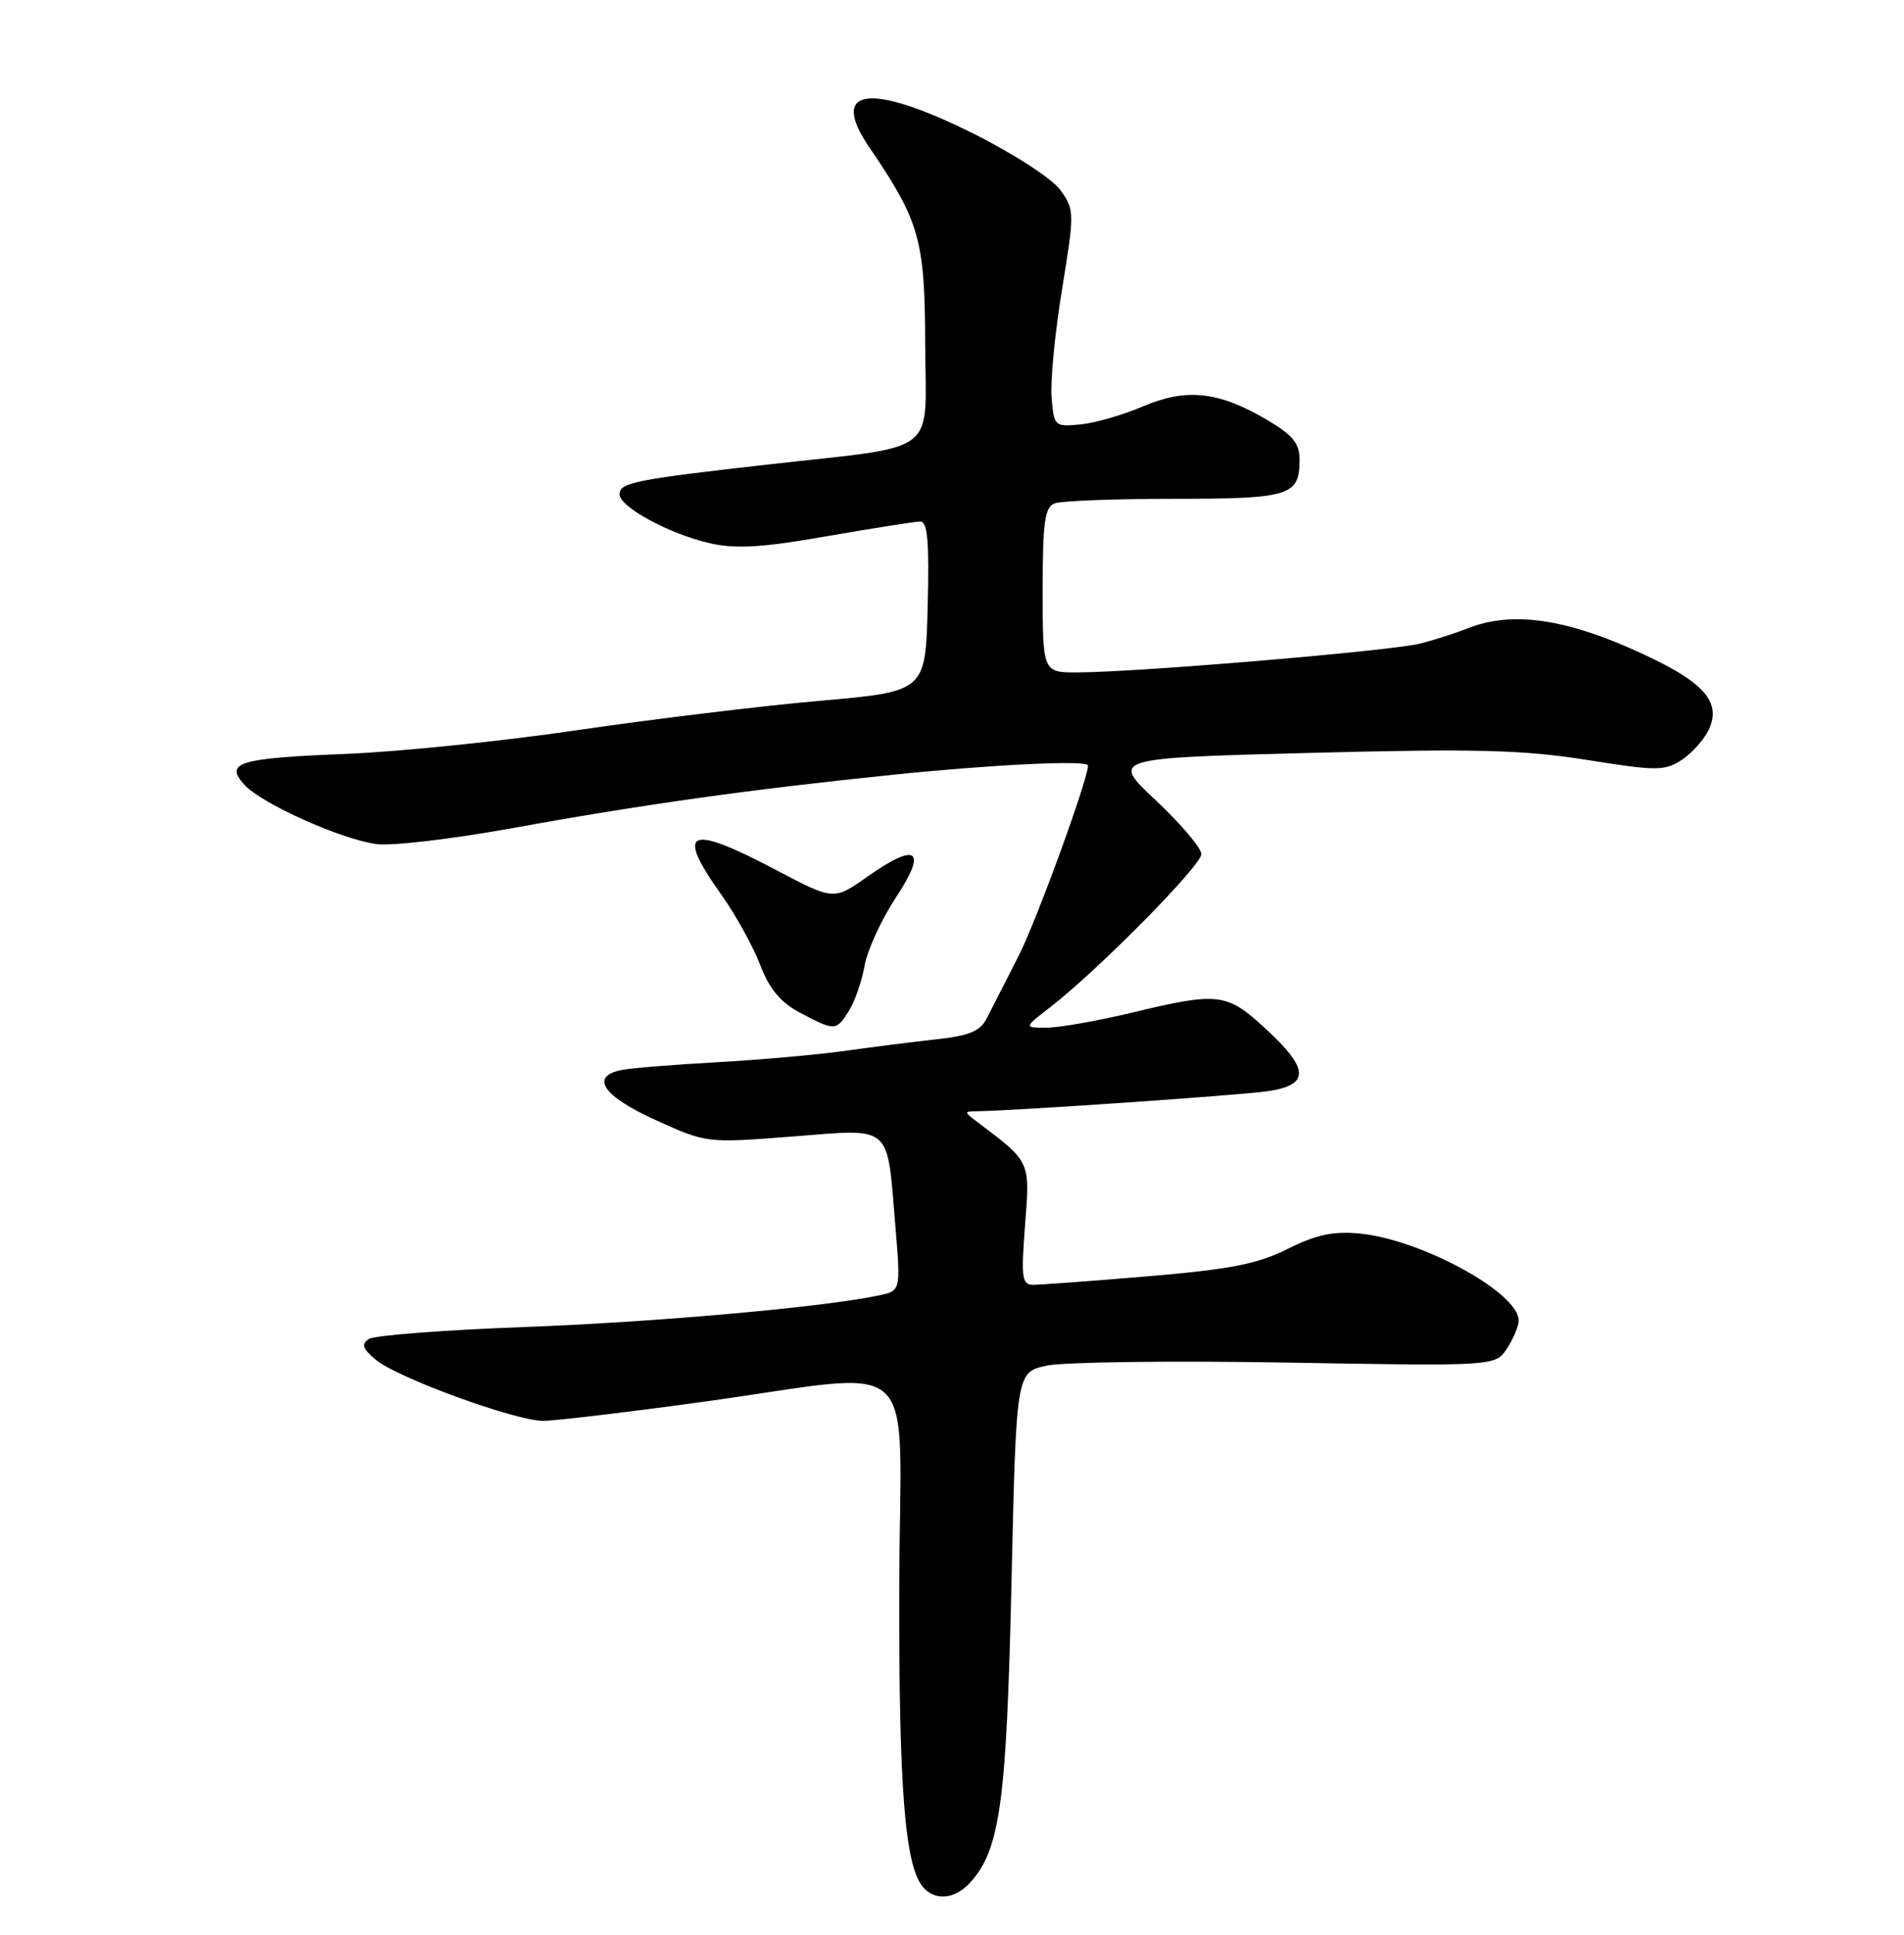 <?xml version="1.0" encoding="UTF-8" standalone="no"?>
<!DOCTYPE svg PUBLIC "-//W3C//DTD SVG 1.1//EN" "http://www.w3.org/Graphics/SVG/1.1/DTD/svg11.dtd" >
<svg xmlns="http://www.w3.org/2000/svg" xmlns:xlink="http://www.w3.org/1999/xlink" version="1.1" viewBox="0 0 252 256">
 <g >
 <path fill="currentColor"
d=" M 128.41 249.09 C 132.36 244.73 133.21 238.56 133.87 209.54 C 134.50 181.59 134.50 181.59 138.50 180.70 C 140.70 180.22 154.97 180.03 170.21 180.29 C 197.92 180.77 197.92 180.77 199.46 178.42 C 200.31 177.13 201.00 175.46 201.00 174.71 C 201.00 171.05 188.11 164.01 179.98 163.22 C 176.45 162.88 174.21 163.36 170.43 165.25 C 166.47 167.24 162.86 167.95 152.00 168.87 C 144.57 169.49 137.73 170.00 136.78 170.00 C 135.25 170.00 135.13 169.14 135.67 162.11 C 136.33 153.60 136.41 153.79 129.50 148.57 C 127.50 147.06 127.50 147.06 129.50 147.03 C 134.94 146.93 164.03 144.92 167.75 144.39 C 173.38 143.57 173.32 141.47 167.52 136.13 C 162.35 131.36 161.32 131.23 149.81 133.99 C 145.24 135.09 140.15 135.98 138.50 135.98 C 135.50 135.98 135.50 135.98 139.00 133.27 C 145.35 128.35 159.00 114.53 159.00 113.02 C 159.00 112.21 156.30 109.02 153.01 105.93 C 147.01 100.31 147.01 100.31 173.43 99.62 C 195.33 99.05 201.57 99.21 209.97 100.54 C 219.33 102.03 220.30 102.03 222.60 100.53 C 223.97 99.63 225.58 97.81 226.19 96.49 C 227.93 92.67 225.28 89.96 215.70 85.75 C 206.63 81.77 199.83 80.93 194.32 83.12 C 192.77 83.73 189.93 84.65 188.00 85.15 C 184.34 86.10 150.98 88.92 142.75 88.97 C 138.00 89.00 138.00 89.00 138.00 78.11 C 138.00 69.10 138.27 67.11 139.58 66.61 C 140.45 66.27 147.56 66.00 155.38 66.00 C 170.73 66.00 172.00 65.61 172.00 60.84 C 172.00 58.64 171.11 57.56 167.58 55.49 C 161.24 51.78 156.99 51.33 151.26 53.78 C 148.64 54.90 144.93 55.97 143.00 56.16 C 139.58 56.49 139.49 56.41 139.18 52.58 C 139.00 50.42 139.63 43.97 140.57 38.25 C 142.22 28.14 142.22 27.76 140.36 25.17 C 139.29 23.67 134.28 20.41 128.97 17.75 C 115.18 10.85 109.63 11.54 115.06 19.50 C 121.71 29.27 122.41 31.69 122.45 45.45 C 122.51 60.54 124.70 58.86 101.50 61.48 C 84.01 63.46 82.00 63.86 82.00 65.40 C 82.00 67.09 88.65 70.69 94.01 71.89 C 97.42 72.66 100.94 72.44 109.46 70.95 C 115.53 69.89 121.08 69.02 121.78 69.01 C 122.77 69.00 123.00 71.61 122.78 80.25 C 122.50 91.50 122.50 91.50 108.50 92.73 C 100.80 93.40 86.40 95.15 76.50 96.60 C 66.60 98.06 52.81 99.47 45.85 99.75 C 31.54 100.32 29.68 100.89 32.34 103.83 C 34.62 106.34 45.20 111.09 49.87 111.69 C 51.87 111.95 59.80 111.02 67.50 109.63 C 84.89 106.47 99.22 104.46 118.22 102.51 C 131.59 101.14 144.00 100.55 144.00 101.29 C 144.00 103.14 137.15 121.93 134.81 126.50 C 133.12 129.80 131.24 133.49 130.62 134.71 C 129.74 136.44 128.32 137.04 124.00 137.51 C 120.97 137.84 115.53 138.53 111.91 139.04 C 108.28 139.55 100.63 140.23 94.91 140.55 C 89.18 140.87 83.49 141.33 82.25 141.58 C 78.03 142.44 79.80 145.04 86.75 148.19 C 93.50 151.26 93.50 151.26 104.87 150.38 C 118.23 149.34 117.37 148.60 118.50 162.18 C 119.22 170.79 119.22 170.79 116.36 171.40 C 108.95 172.97 86.67 174.95 69.31 175.59 C 58.76 175.98 49.54 176.69 48.82 177.17 C 47.79 177.85 47.99 178.45 49.74 179.92 C 52.57 182.30 68.19 188.00 71.88 188.00 C 73.41 188.00 82.72 186.90 92.58 185.55 C 122.62 181.44 119.10 178.19 119.02 210.00 C 118.95 236.52 119.76 246.80 122.13 249.65 C 123.71 251.56 126.40 251.32 128.41 249.09 Z  M 112.36 133.75 C 113.14 132.51 114.07 129.82 114.43 127.78 C 114.79 125.73 116.65 121.68 118.56 118.78 C 122.79 112.38 121.39 111.36 114.78 116.01 C 110.35 119.14 110.35 119.14 102.63 115.07 C 91.06 108.98 89.34 109.77 95.47 118.38 C 97.37 121.06 99.69 125.25 100.62 127.69 C 101.85 130.89 103.31 132.64 105.91 134.01 C 110.50 136.44 110.68 136.43 112.36 133.75 Z "/>
</g>
</svg>